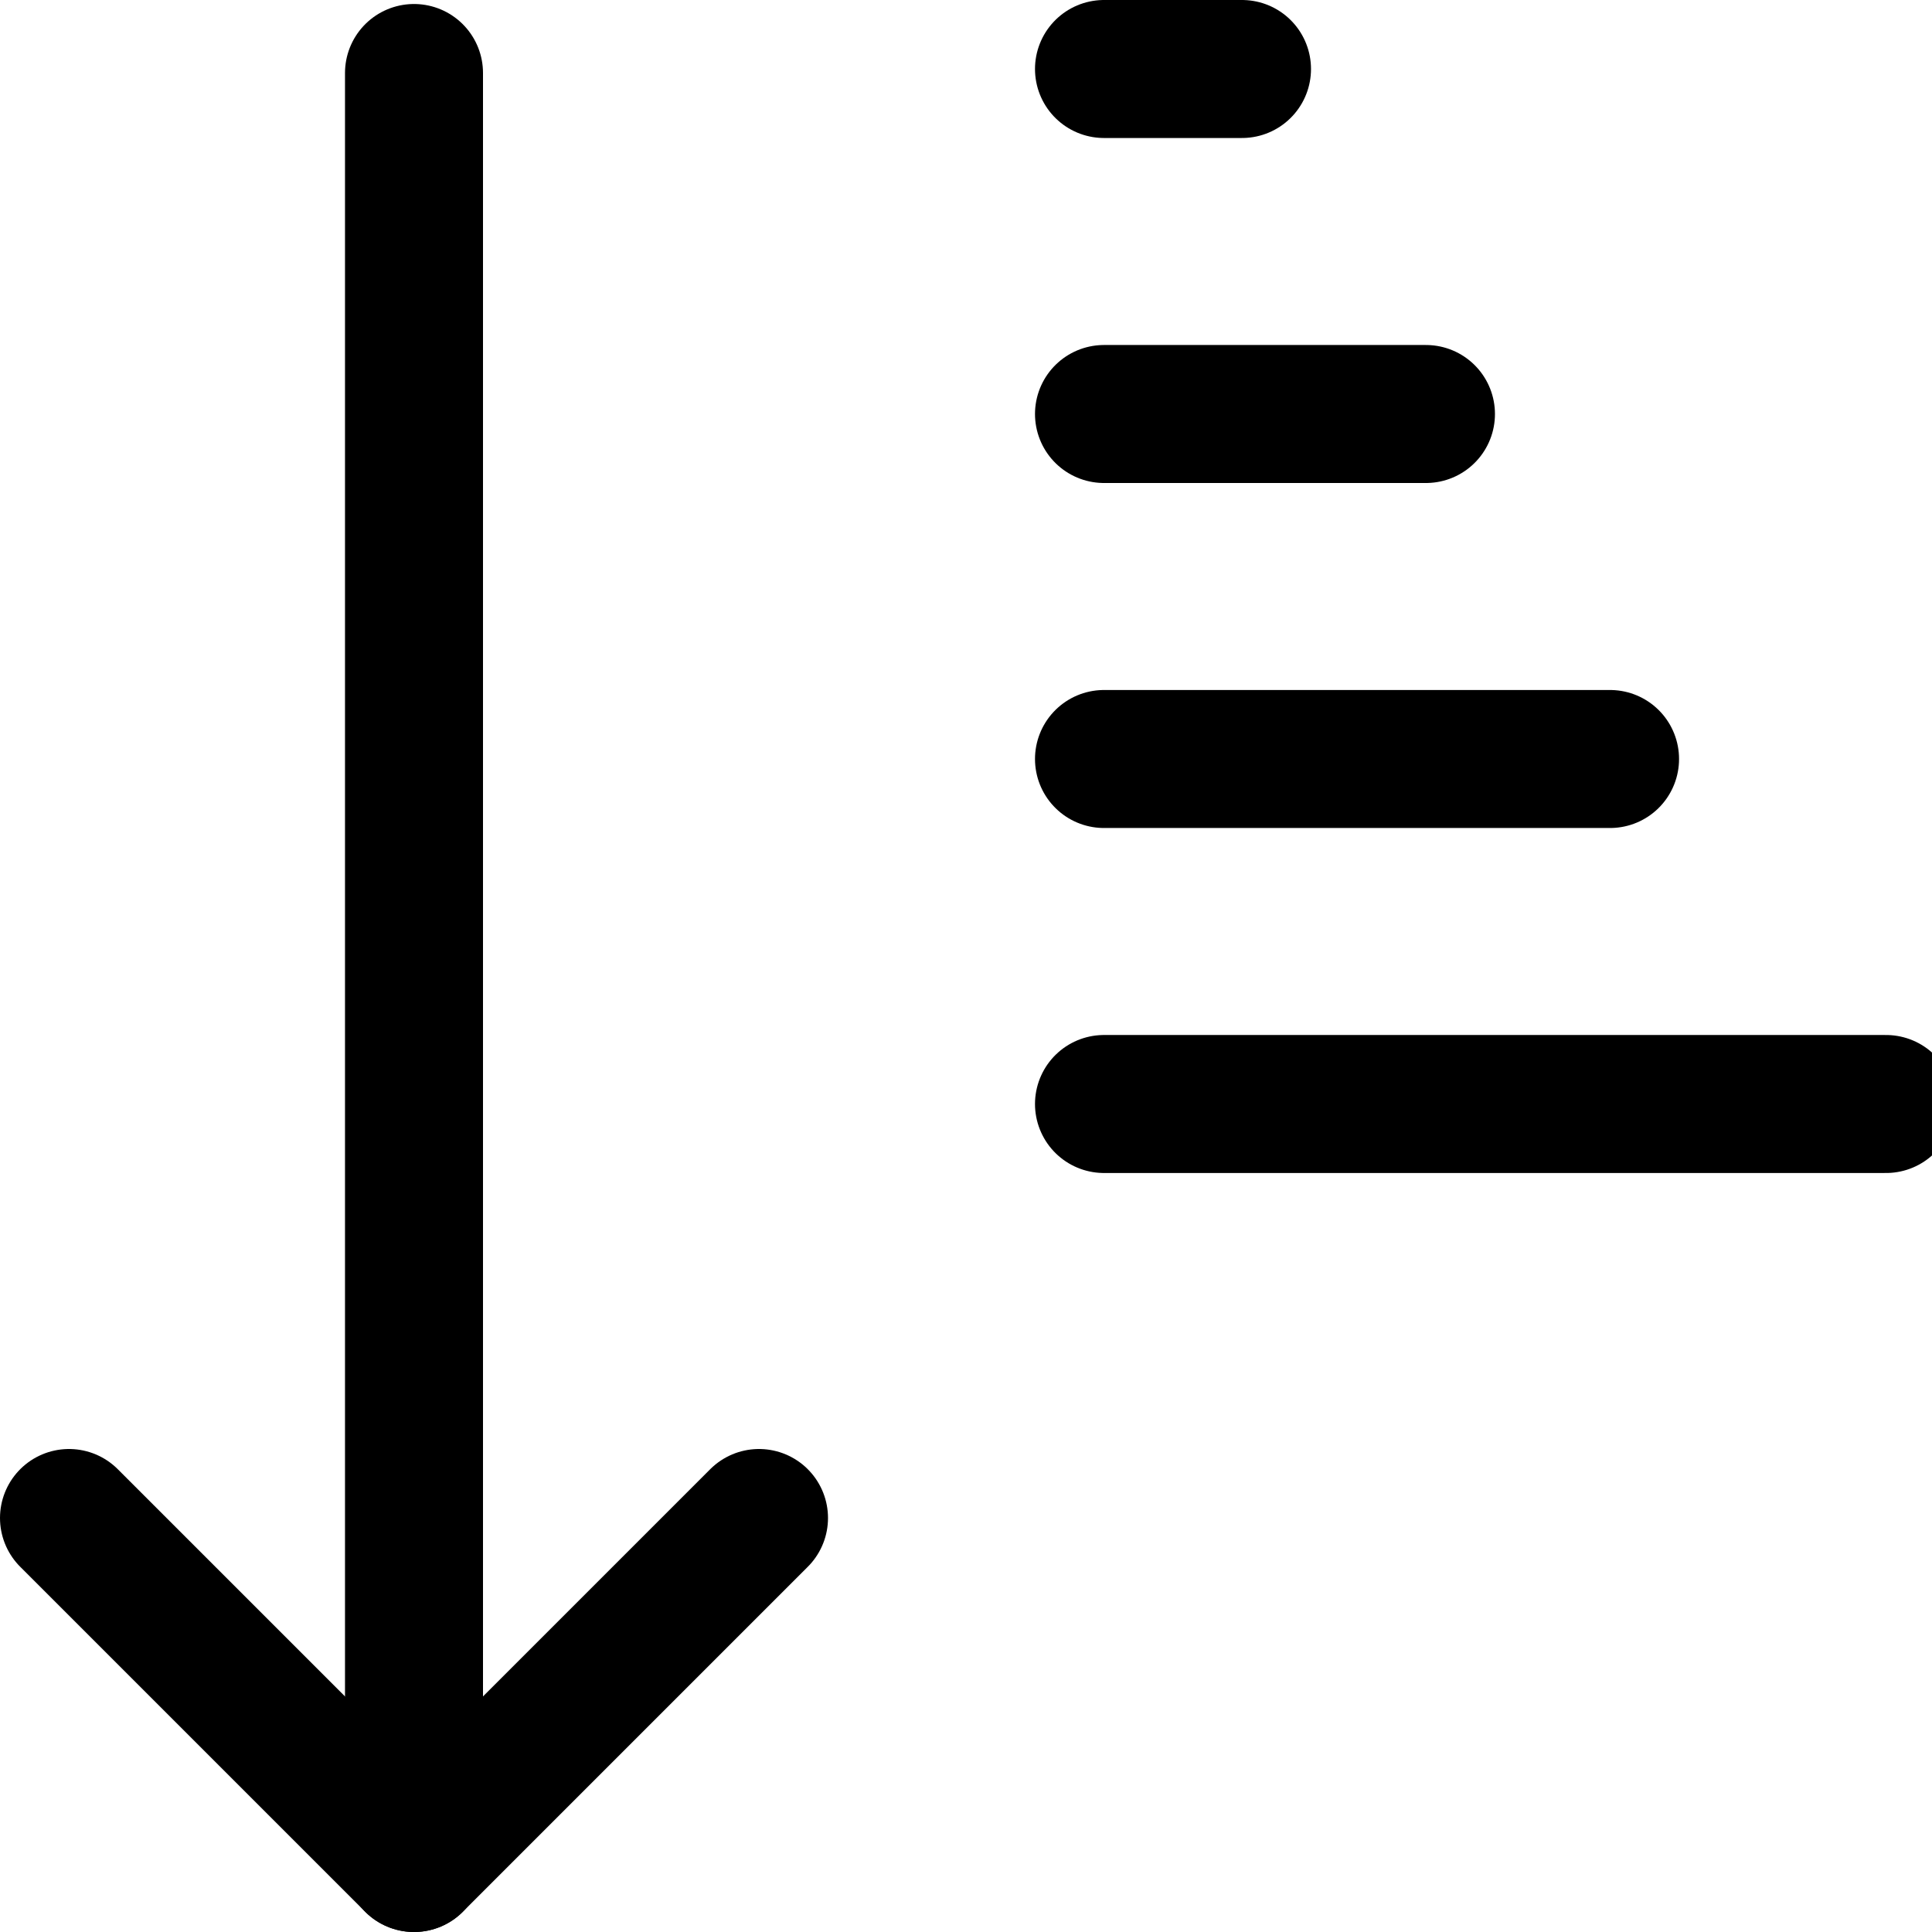 <svg xmlns="http://www.w3.org/2000/svg" width="14" height="14" viewBox="0 0 14 14"><g fill="none" fill-rule="evenodd" stroke-linecap="round" stroke-linejoin="round"><polyline stroke="#000" points=".5 11 3 13.5 5.5 11"/><line x1="3" x2="3" y1=".529" y2="13.5" stroke="#000"/><line x1="8" x2="13.667" y1="8" y2="8" stroke="#000"/><line x1="8" x2="11.667" y1="5.5" y2="5.5" stroke="#000"/><line x1="8" x2="10.333" y1="3" y2="3" stroke="#000"/><line x1="8" x2="9" y1=".5" y2=".5" stroke="#000"/></g></svg>